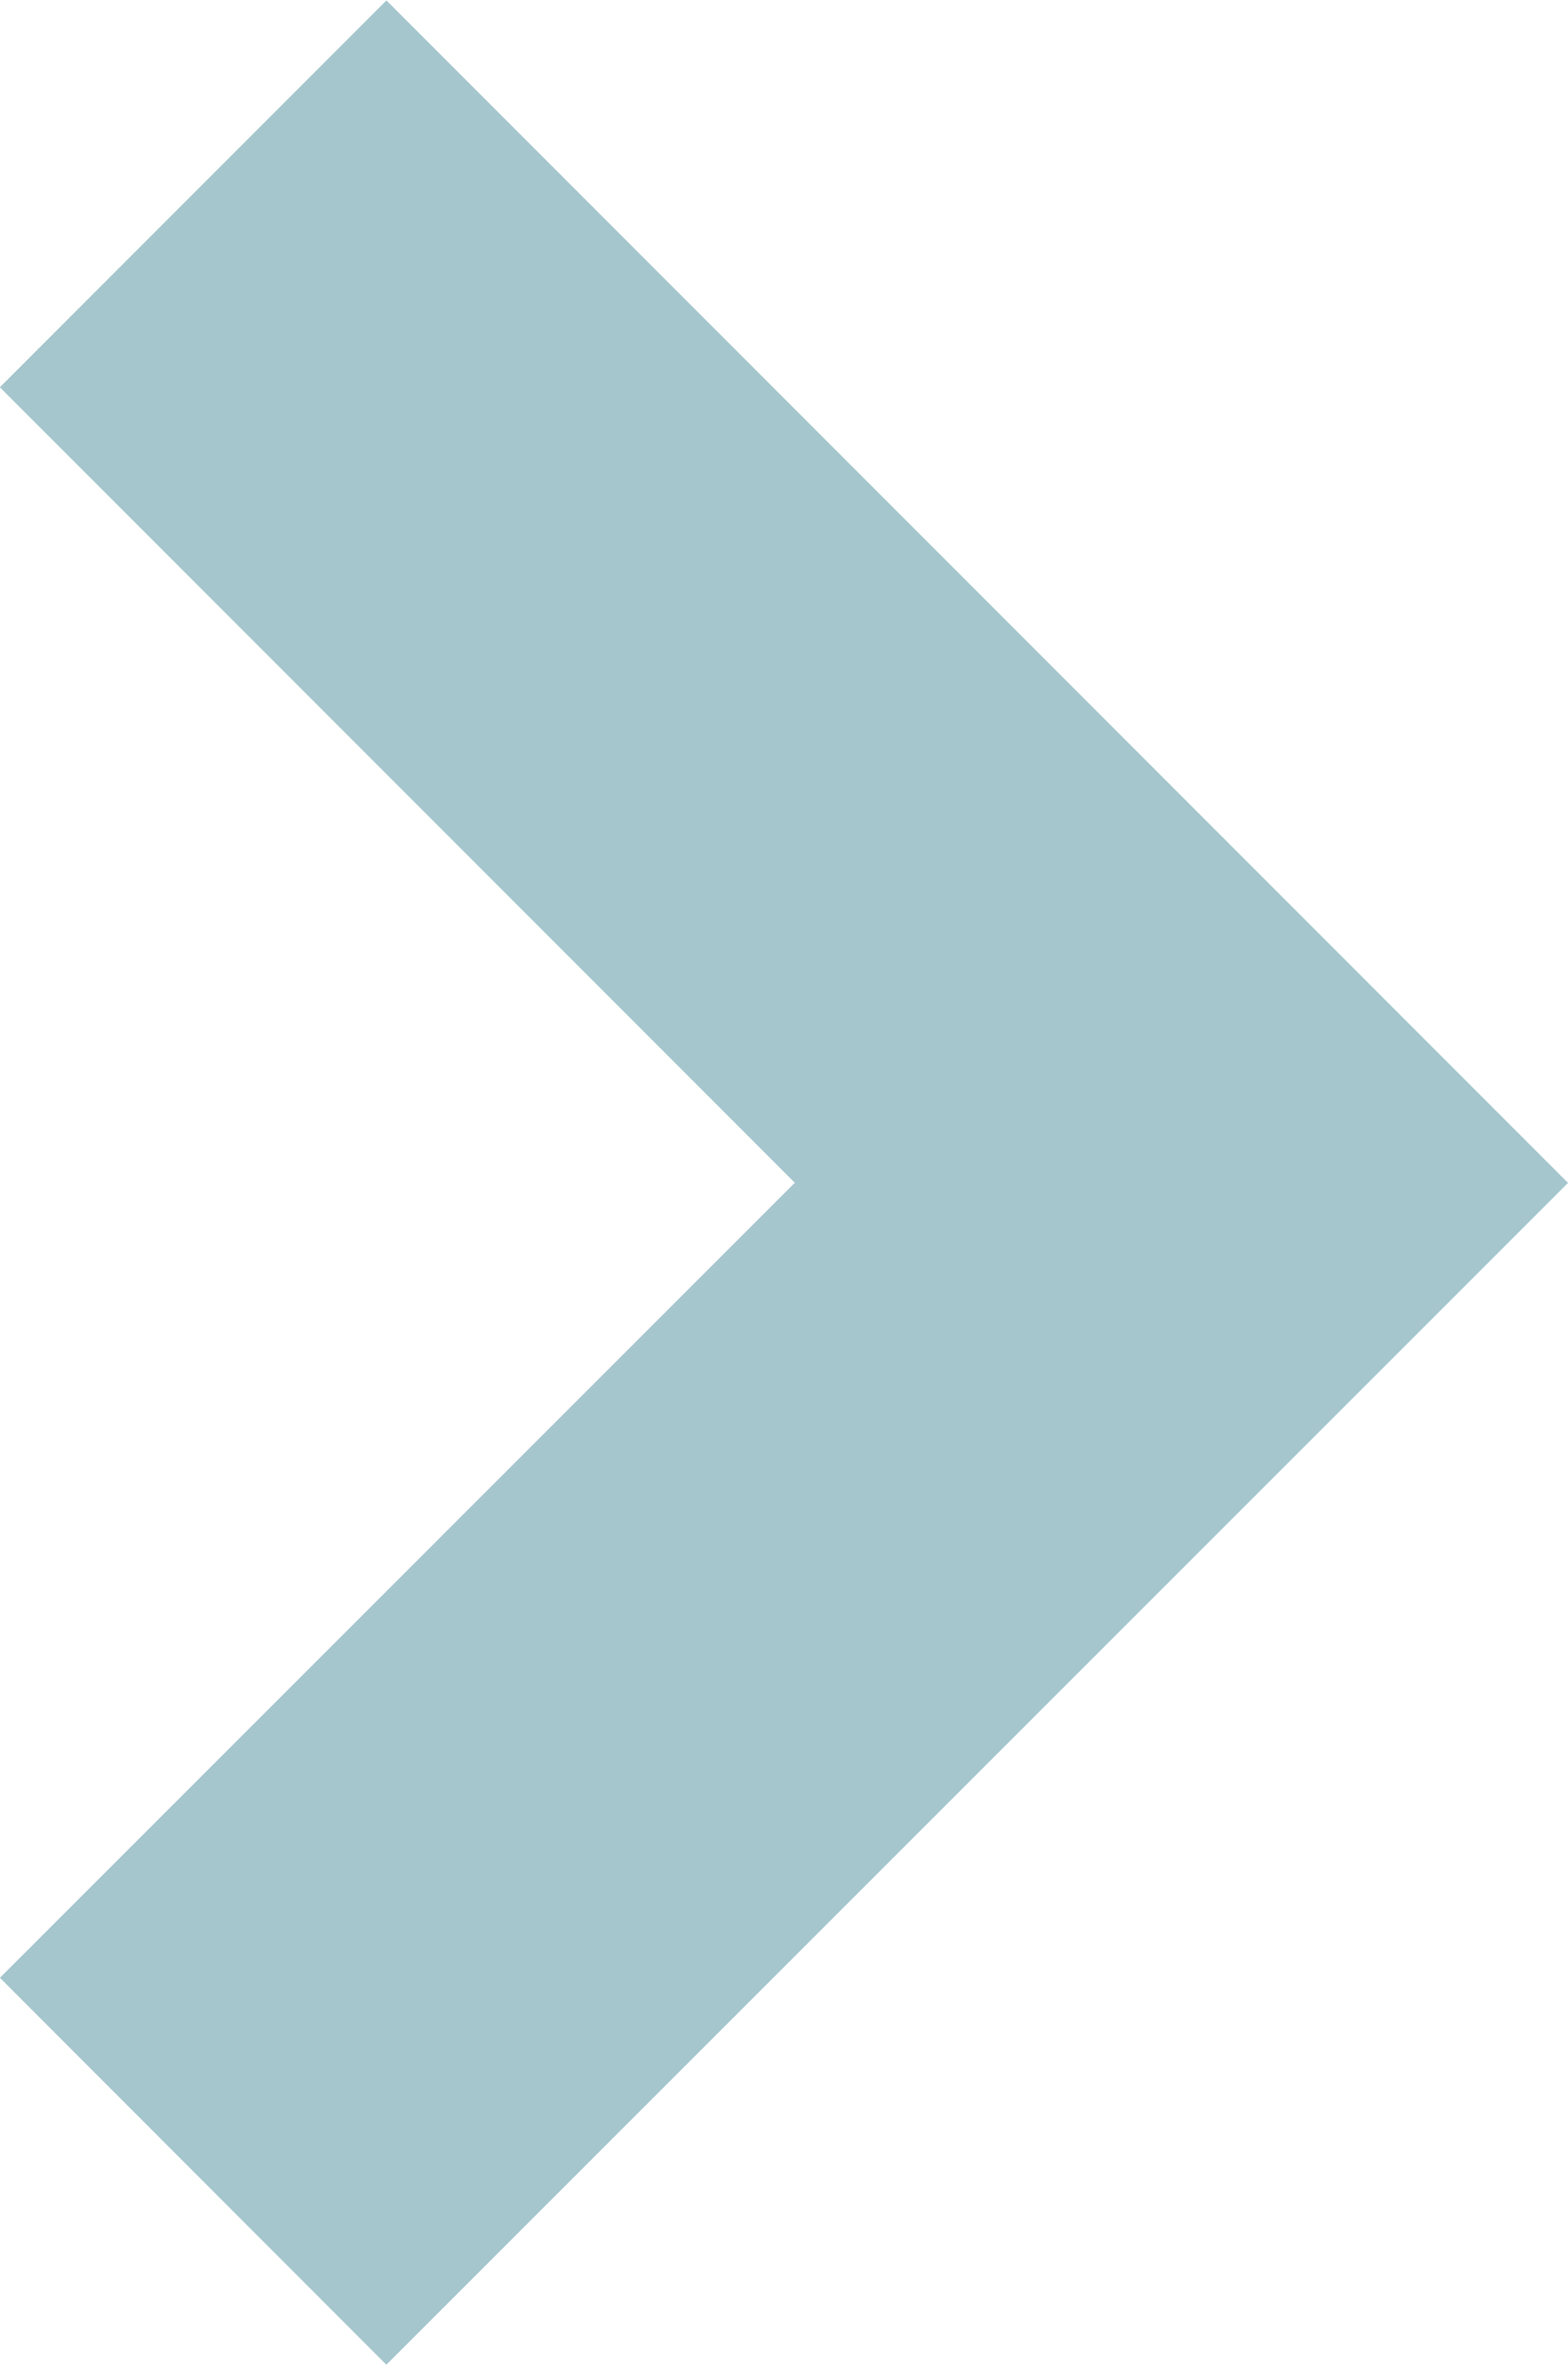 <svg xmlns="http://www.w3.org/2000/svg" width="17.21" height="25.936" viewBox="0 0 17.21 25.936">
  <path id="Path_124" data-name="Path 124" d="M13582,2007.2l10.847,10.847L13582,2028.888" transform="translate(-13579.88 -2005.074)" fill="none" stroke="#A5C6CD" stroke-width="6"/>
</svg>
